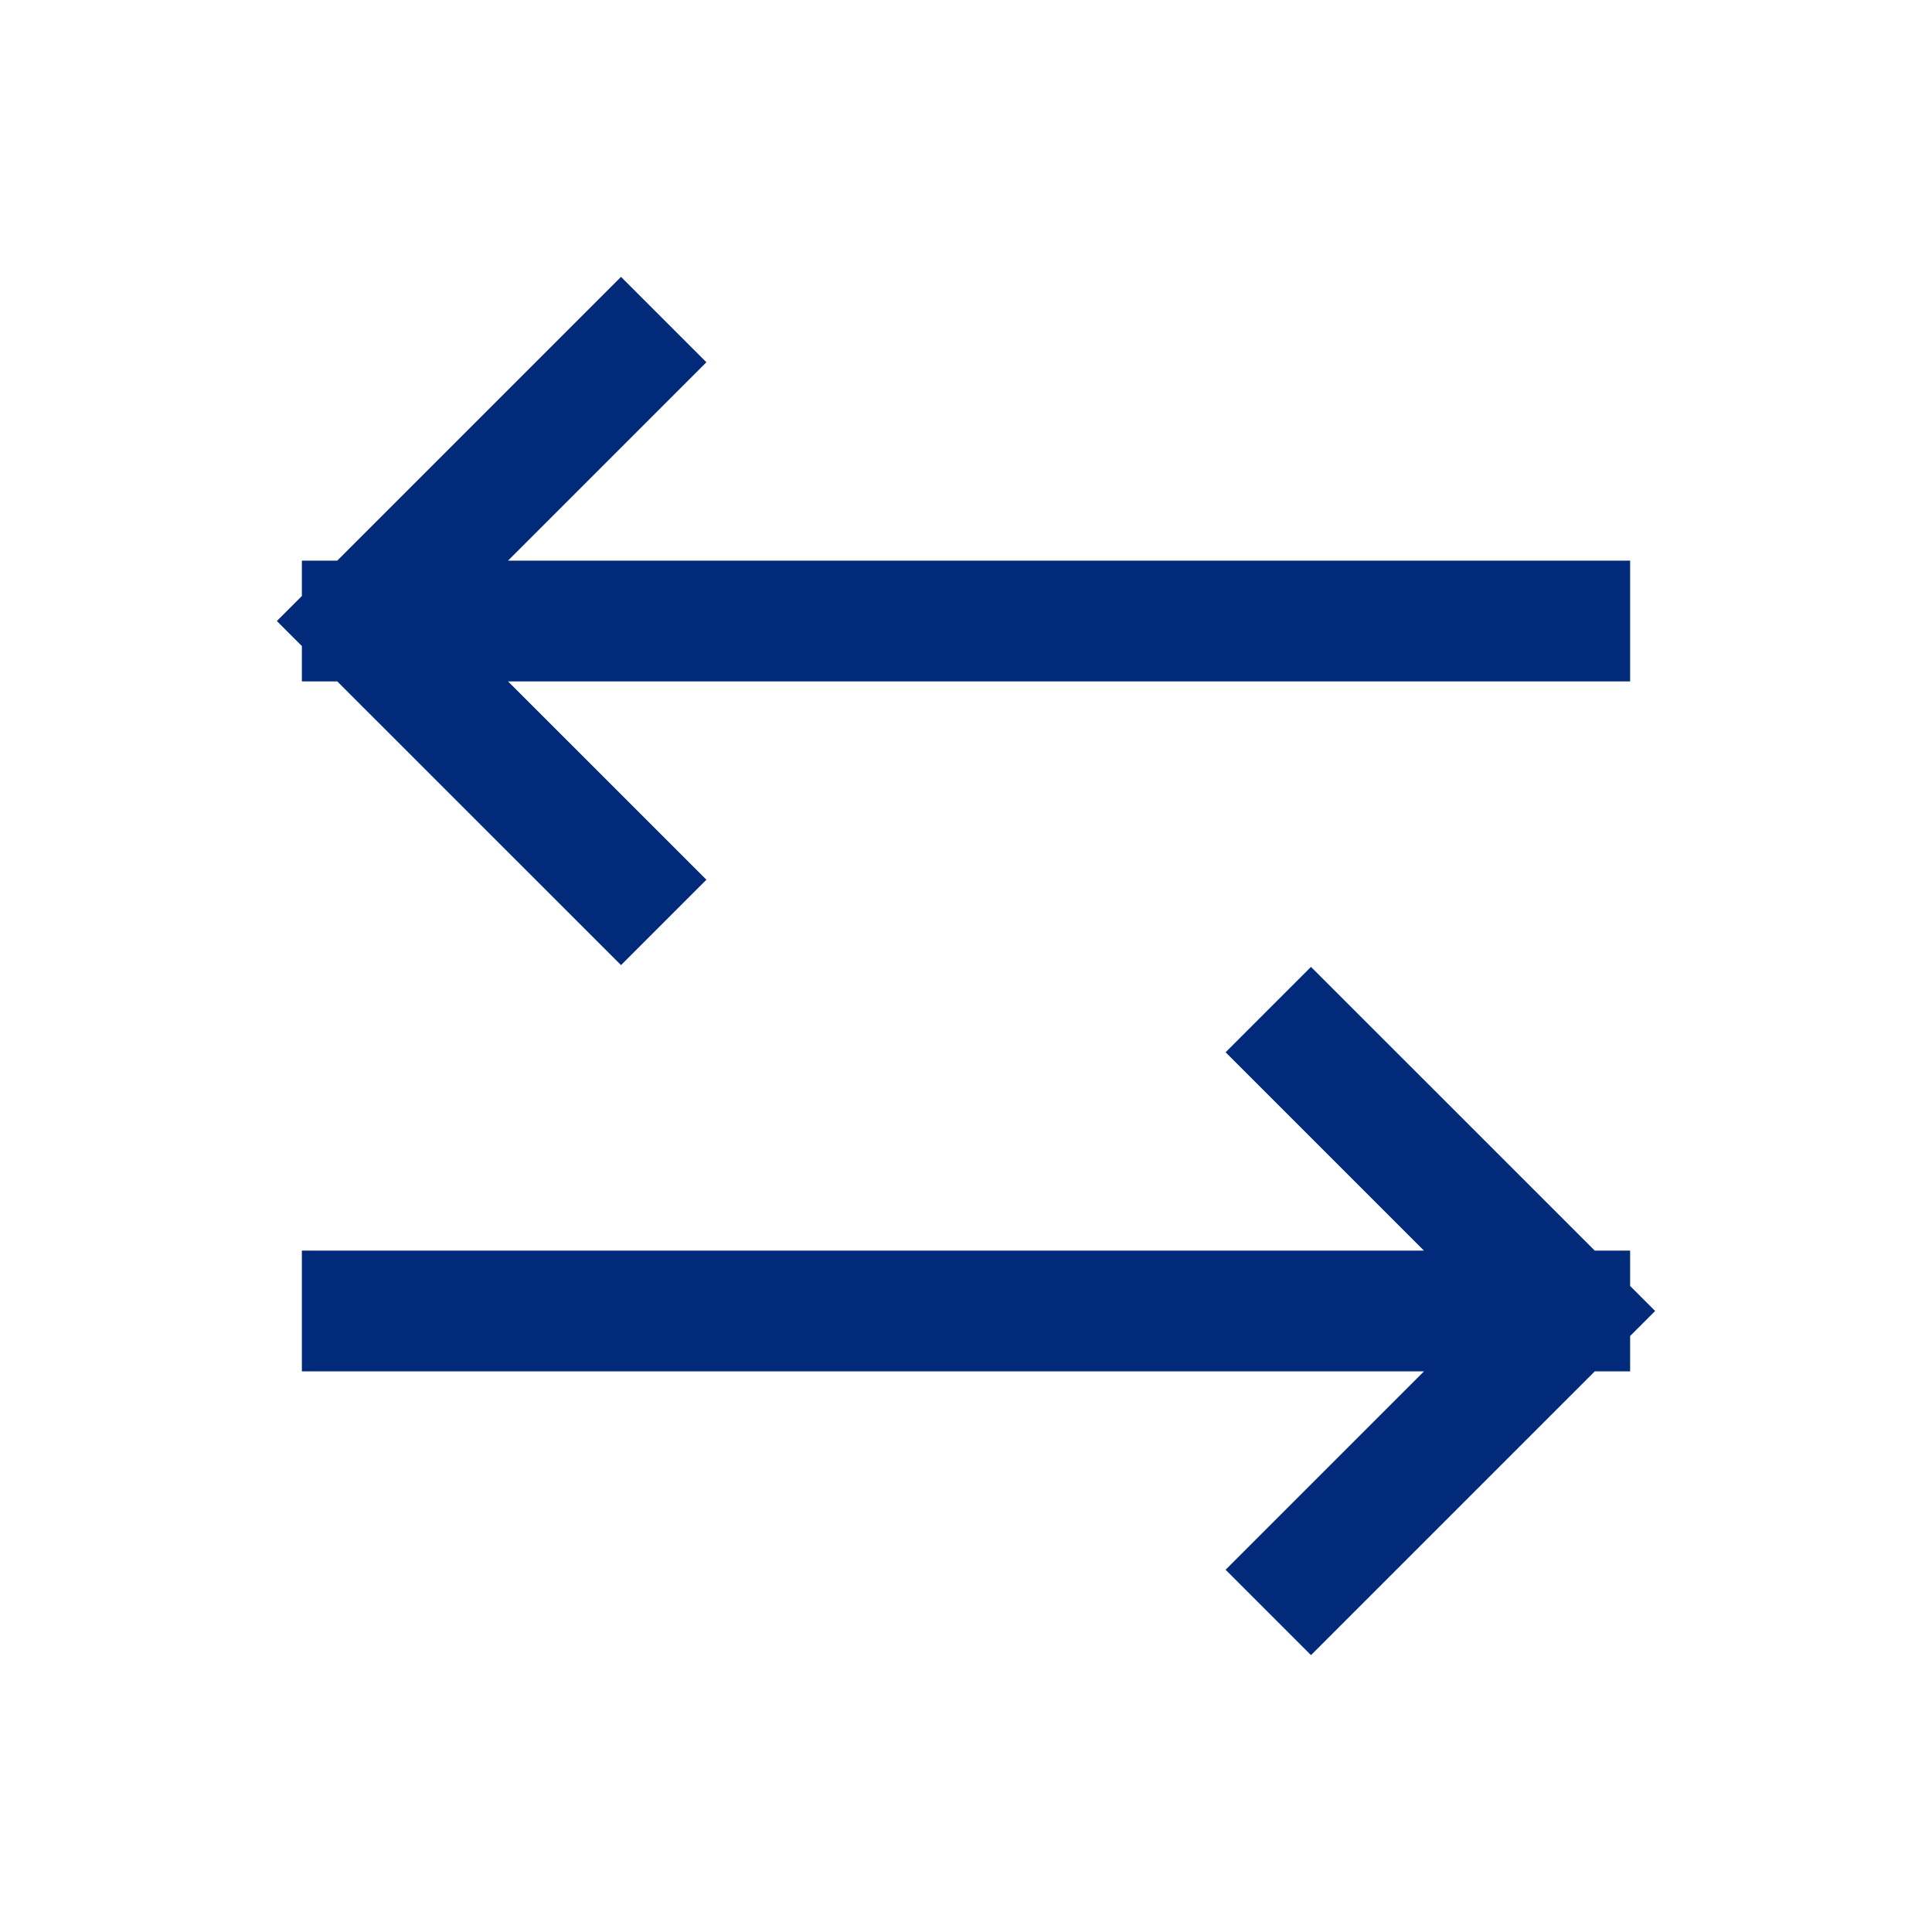 <svg width="32" height="32" viewBox="0 0 32 32" fill="none" xmlns="http://www.w3.org/2000/svg">
<path d="M21.714 17.429L26 21.714M26 21.714L21.714 26M26 21.714H6M10.286 14.571L6 10.286M6 10.286L10.286 6M6 10.286H26" stroke="#012B7A" stroke-width="2" stroke-linecap="square" stroke-linejoin="round"/>
</svg>
